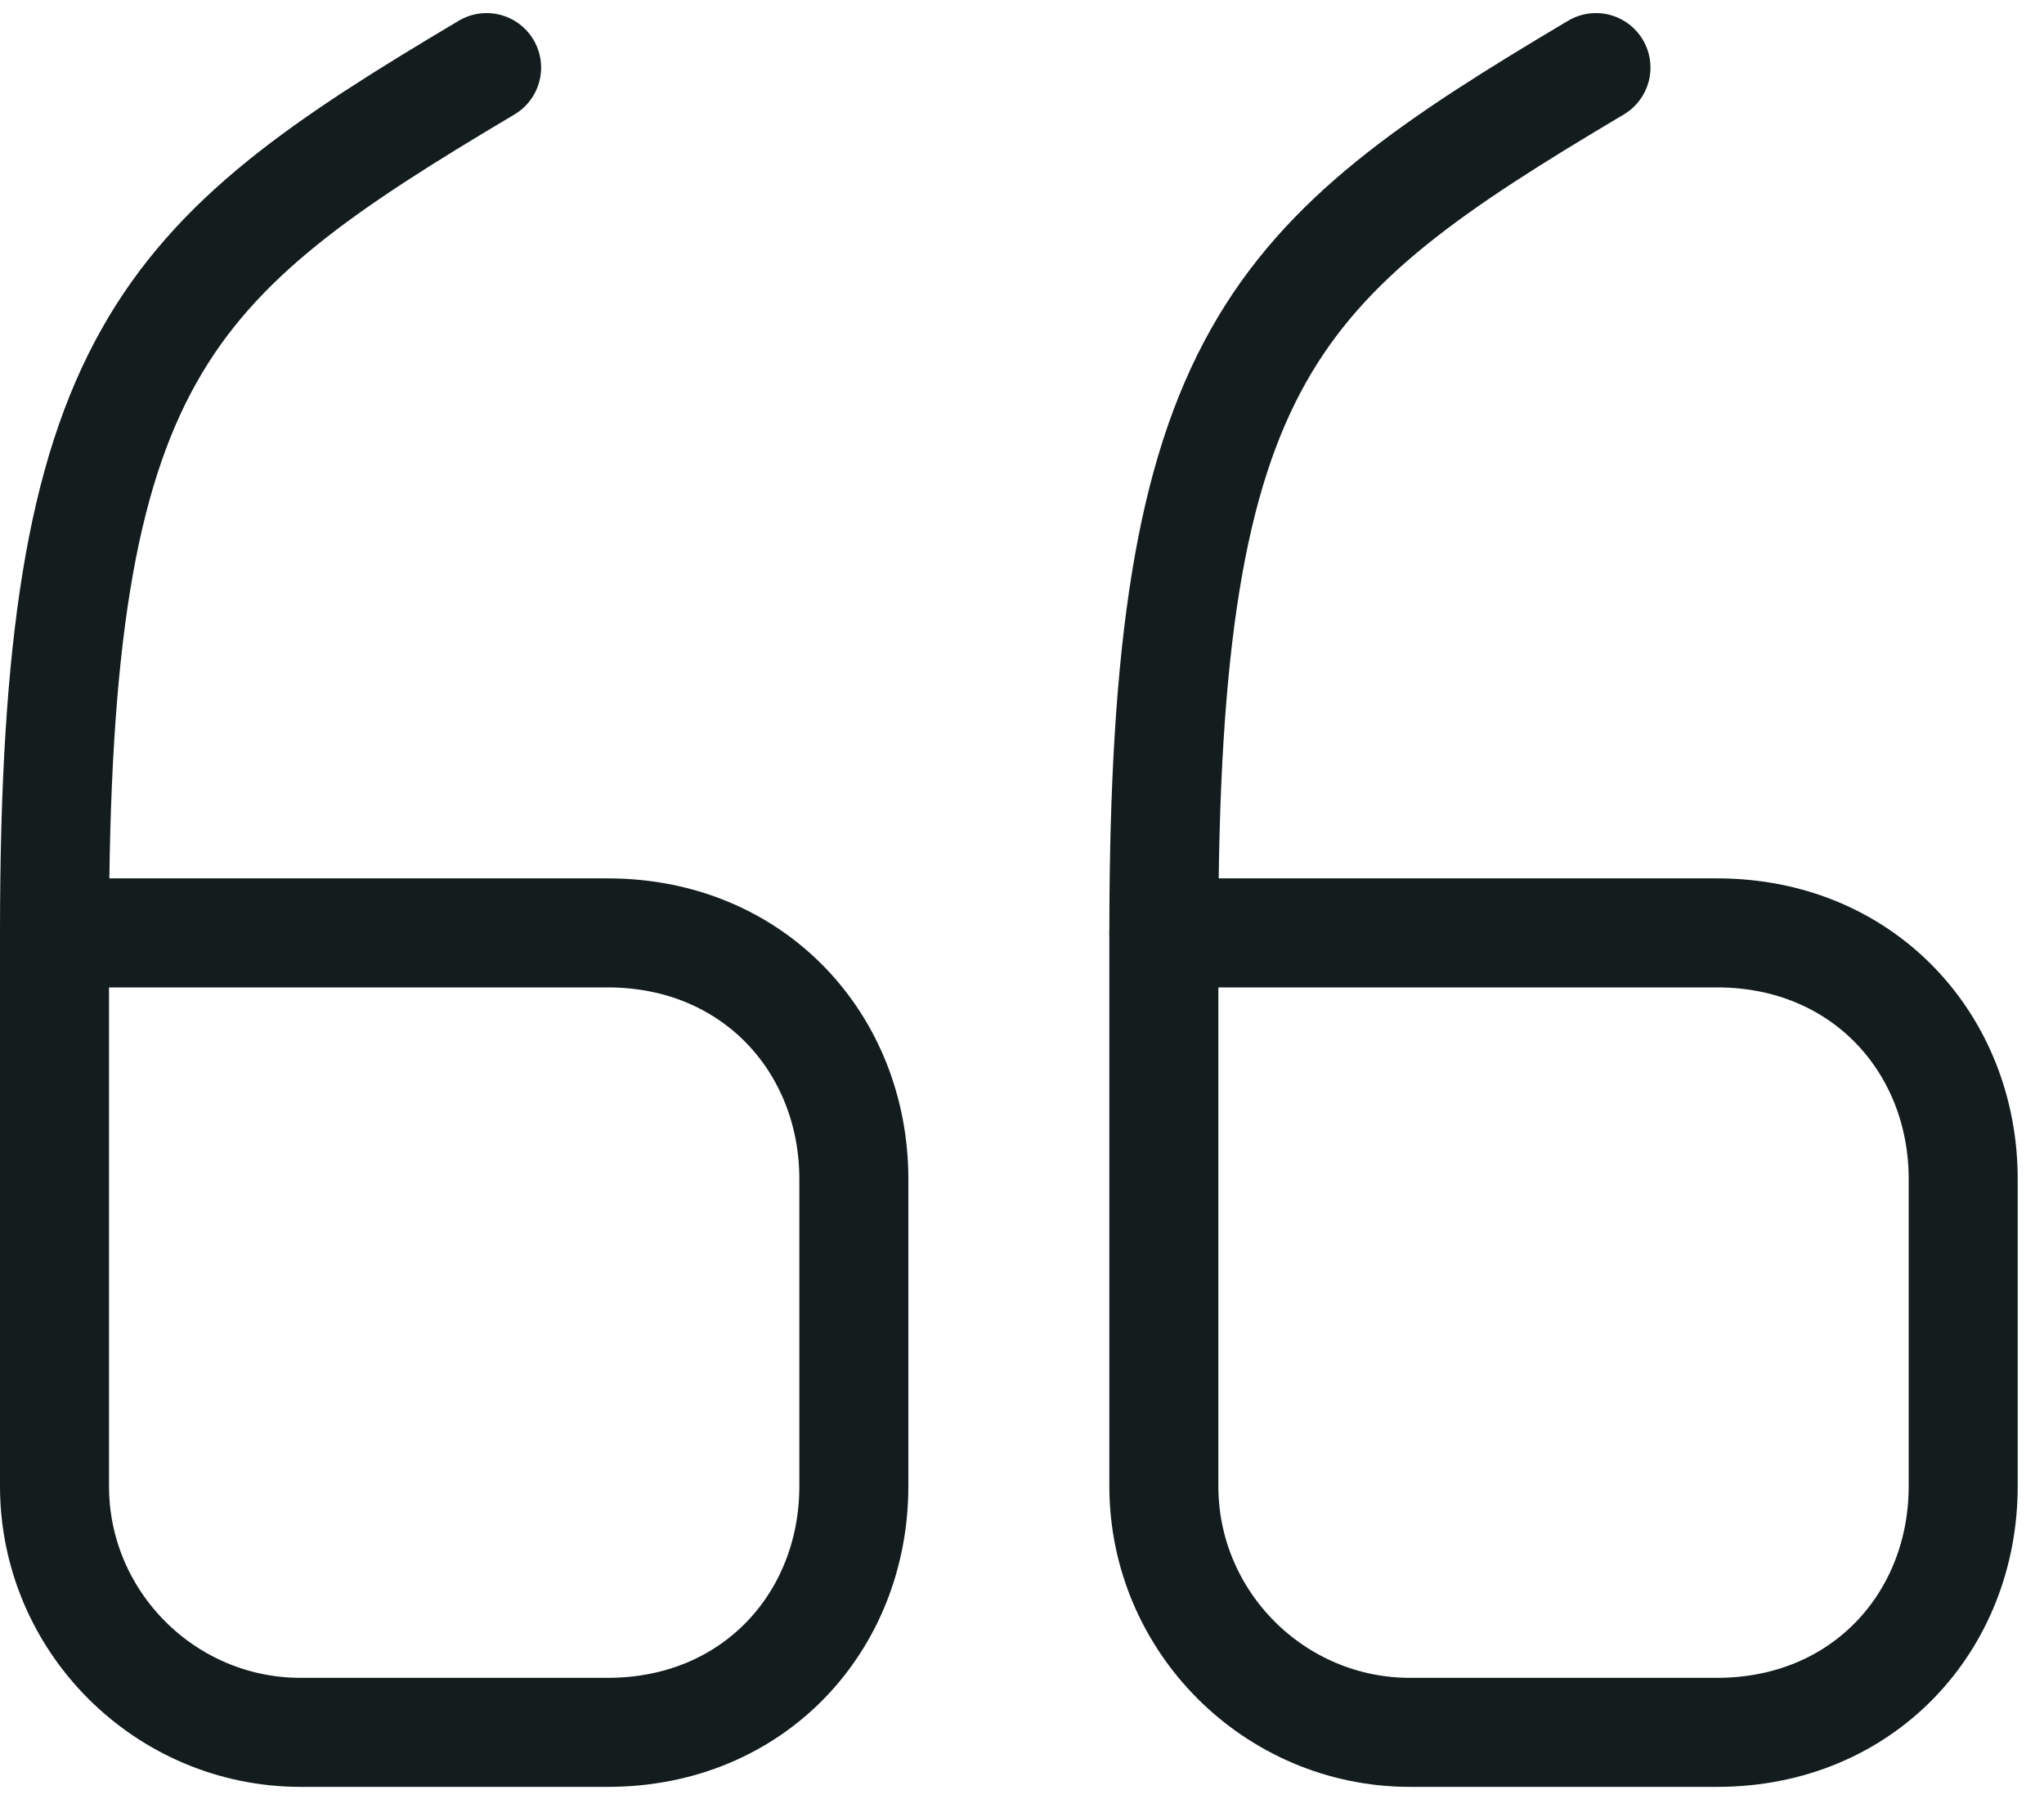 <svg width="75" height="66" viewBox="0 0 75 66" fill="none" xmlns="http://www.w3.org/2000/svg">
<path d="M2 34.225H22.3C27.655 34.225 31.33 38.285 31.33 43.255V54.525C31.33 59.495 27.655 63.555 22.3 63.555H11.03C6.06 63.555 2 59.495 2 54.525V34.225" stroke="#131D1E" stroke-width="4" stroke-linecap="round" stroke-linejoin="round"/>
<path d="M2 34.225C2 13.05 5.955 9.55 17.855 2.48" stroke="#131D1E" stroke-width="4" stroke-linecap="round" stroke-linejoin="round"/>
<path d="M42.705 34.225H63.005C68.36 34.225 72.035 38.285 72.035 43.255V54.525C72.035 59.495 68.36 63.555 63.005 63.555H51.735C46.765 63.555 42.705 59.495 42.705 54.525V34.225" stroke="#131D1E" stroke-width="4" stroke-linecap="round" stroke-linejoin="round"/>
<path d="M42.705 34.225C42.705 13.05 46.66 9.55 58.56 2.48" stroke="#131D1E" stroke-width="4" stroke-linecap="round" stroke-linejoin="round"/>
</svg>
